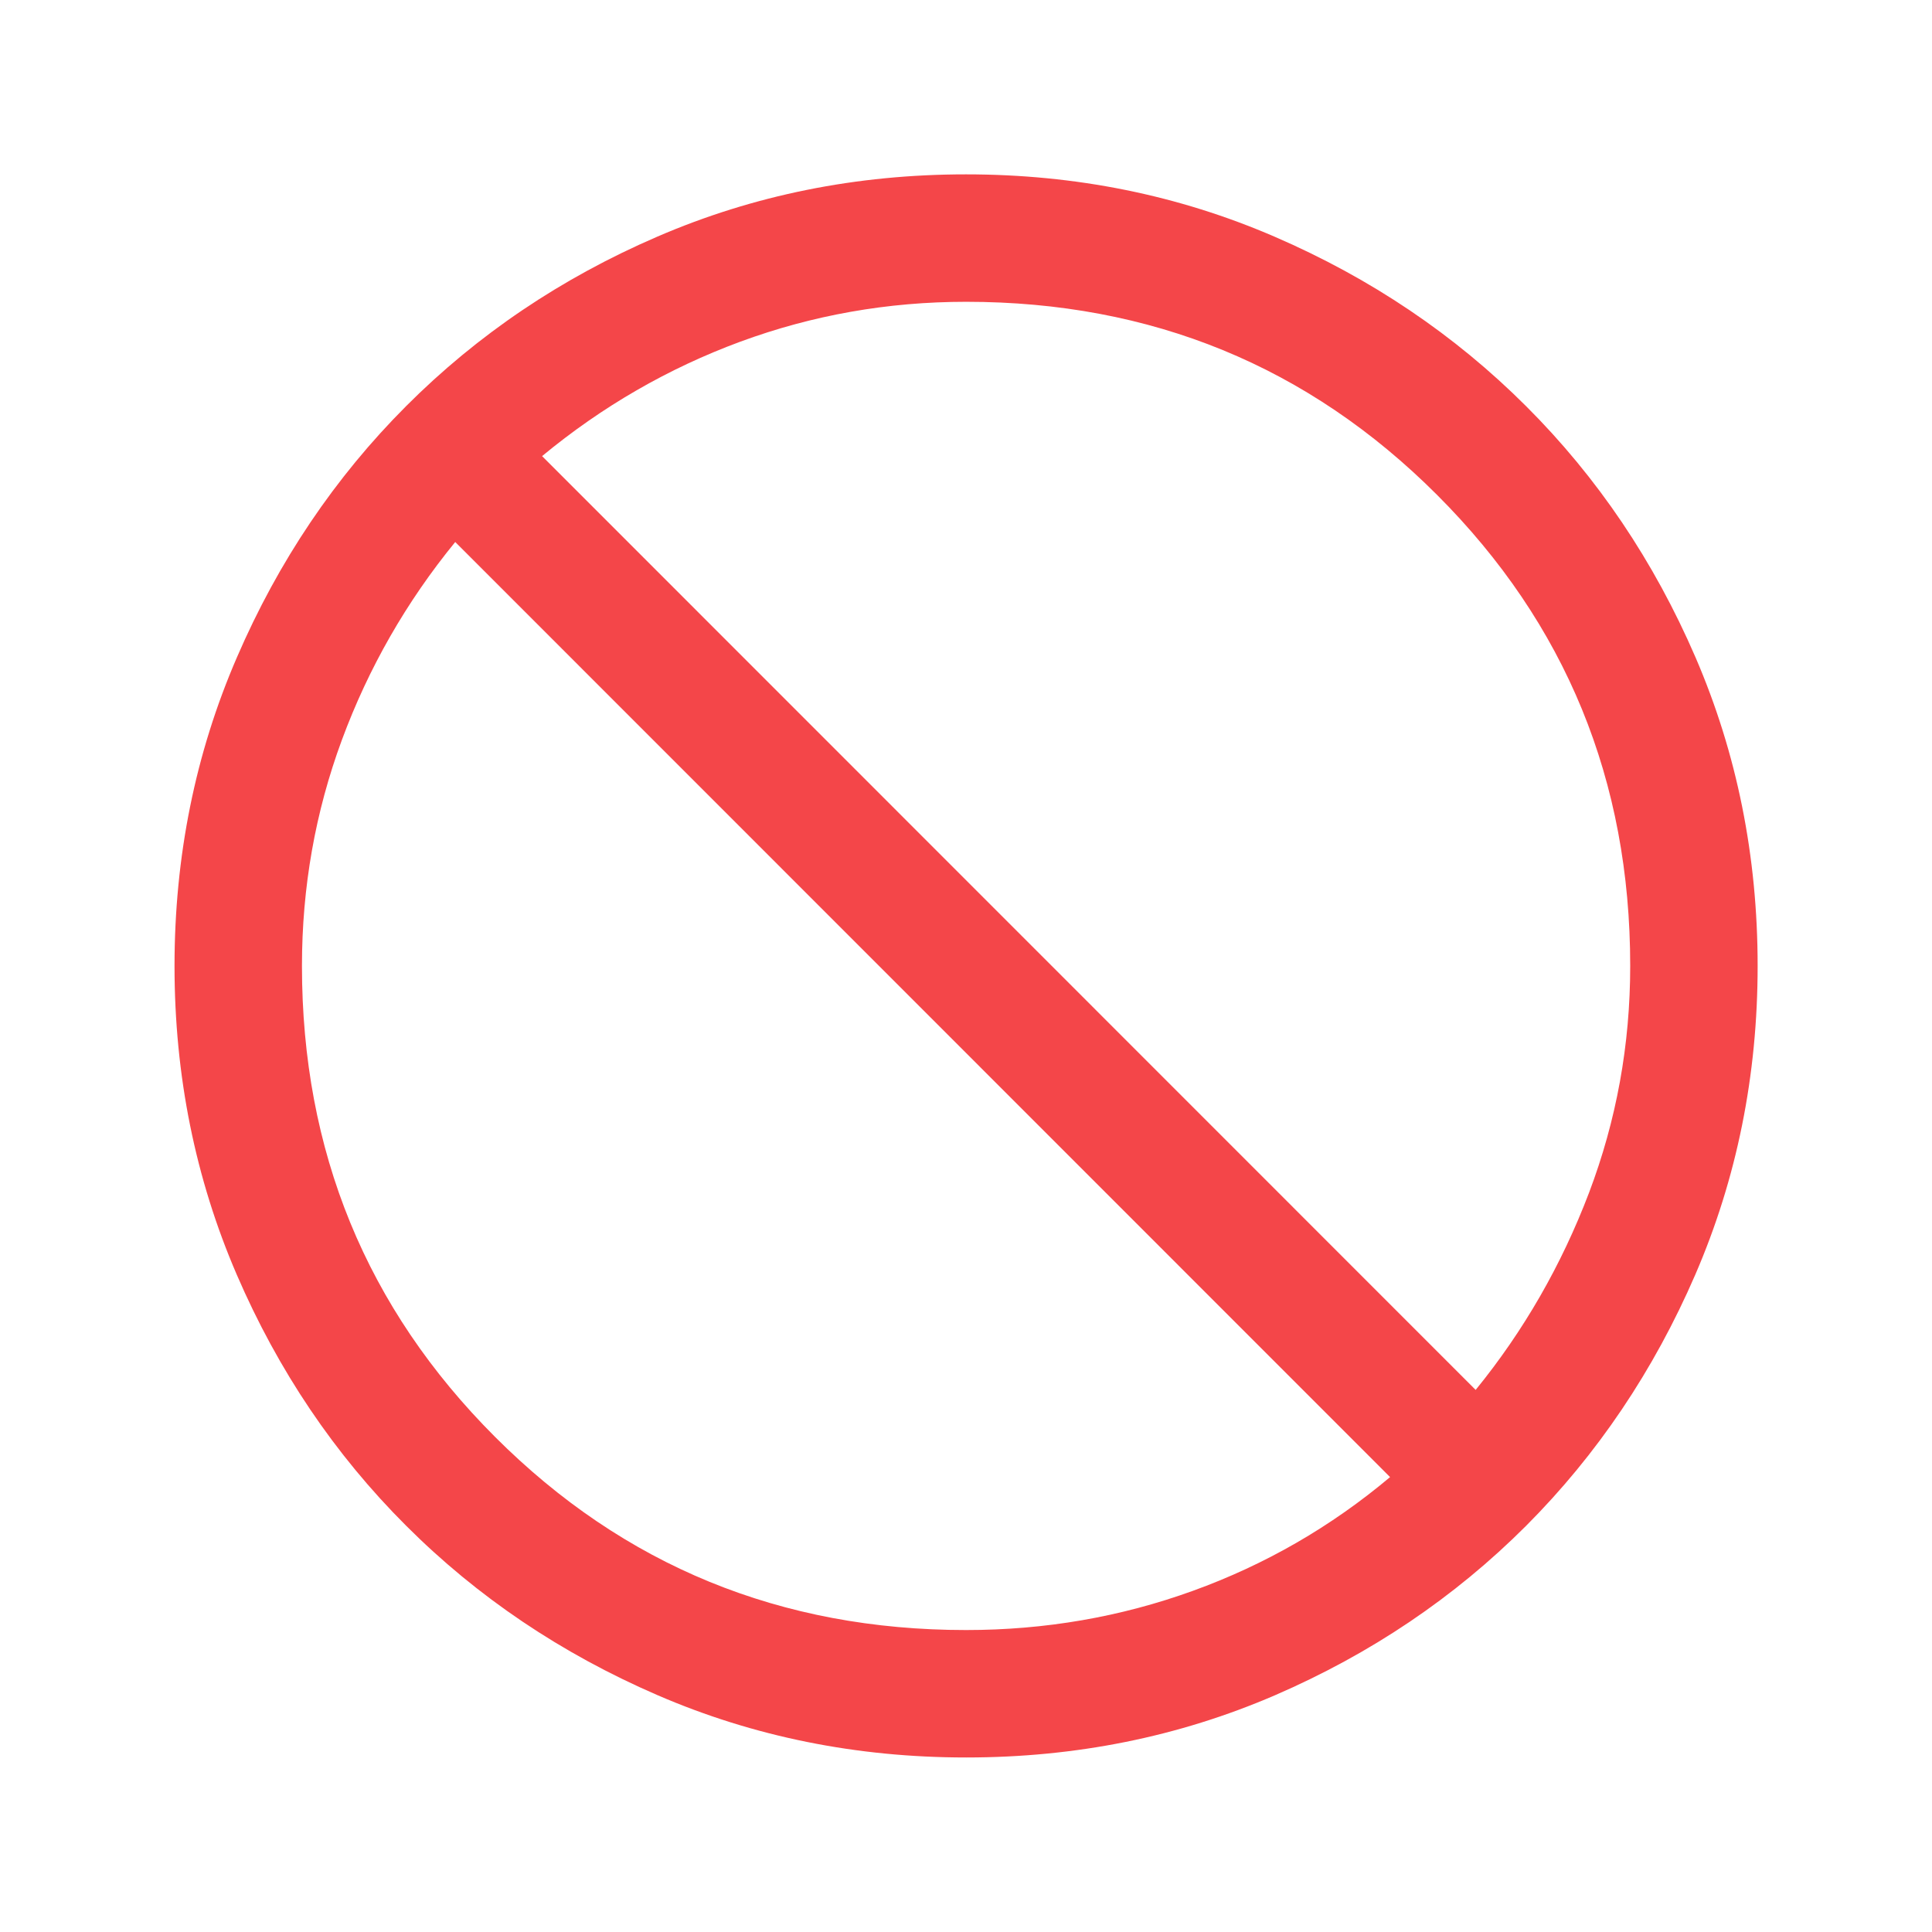 <svg width="24" height="24" viewBox="0 0 24 24" fill="none" xmlns="http://www.w3.org/2000/svg">
<g id="Base_Icon">
<path id="Vector" d="M12.002 21.832C10.64 21.832 9.362 21.574 8.168 21.058C6.973 20.541 5.932 19.84 5.045 18.953C4.157 18.067 3.456 17.027 2.941 15.834C2.426 14.64 2.168 13.362 2.168 12C2.168 10.638 2.426 9.36 2.943 8.166C3.459 6.971 4.161 5.93 5.047 5.043C5.933 4.156 6.973 3.454 8.167 2.939C9.361 2.424 10.638 2.166 12 2.166C13.362 2.166 14.64 2.424 15.835 2.941C17.029 3.457 18.07 4.159 18.957 5.045C19.845 5.931 20.546 6.971 21.062 8.165C21.577 9.359 21.834 10.636 21.834 11.998C21.834 13.36 21.576 14.638 21.06 15.833C20.543 17.027 19.842 18.068 18.956 18.956C18.069 19.843 17.029 20.544 15.836 21.06C14.642 21.575 13.364 21.832 12.002 21.832ZM12.001 20.249C12.981 20.249 13.92 20.087 14.818 19.762C15.717 19.437 16.534 18.966 17.268 18.349L5.655 6.733C5.047 7.477 4.578 8.297 4.247 9.192C3.916 10.088 3.751 11.023 3.751 11.999C3.751 14.301 4.551 16.251 6.15 17.85C7.75 19.45 9.7 20.249 12.001 20.249ZM18.331 17.266C18.928 16.533 19.397 15.716 19.739 14.818C20.08 13.918 20.251 12.979 20.251 11.999C20.251 9.698 19.452 7.748 17.852 6.148C16.253 4.549 14.303 3.749 12.001 3.749C11.026 3.749 10.091 3.915 9.195 4.245C8.3 4.576 7.48 5.049 6.734 5.666L18.331 17.266Z" fill="#F44649"/>
</g>
</svg>
